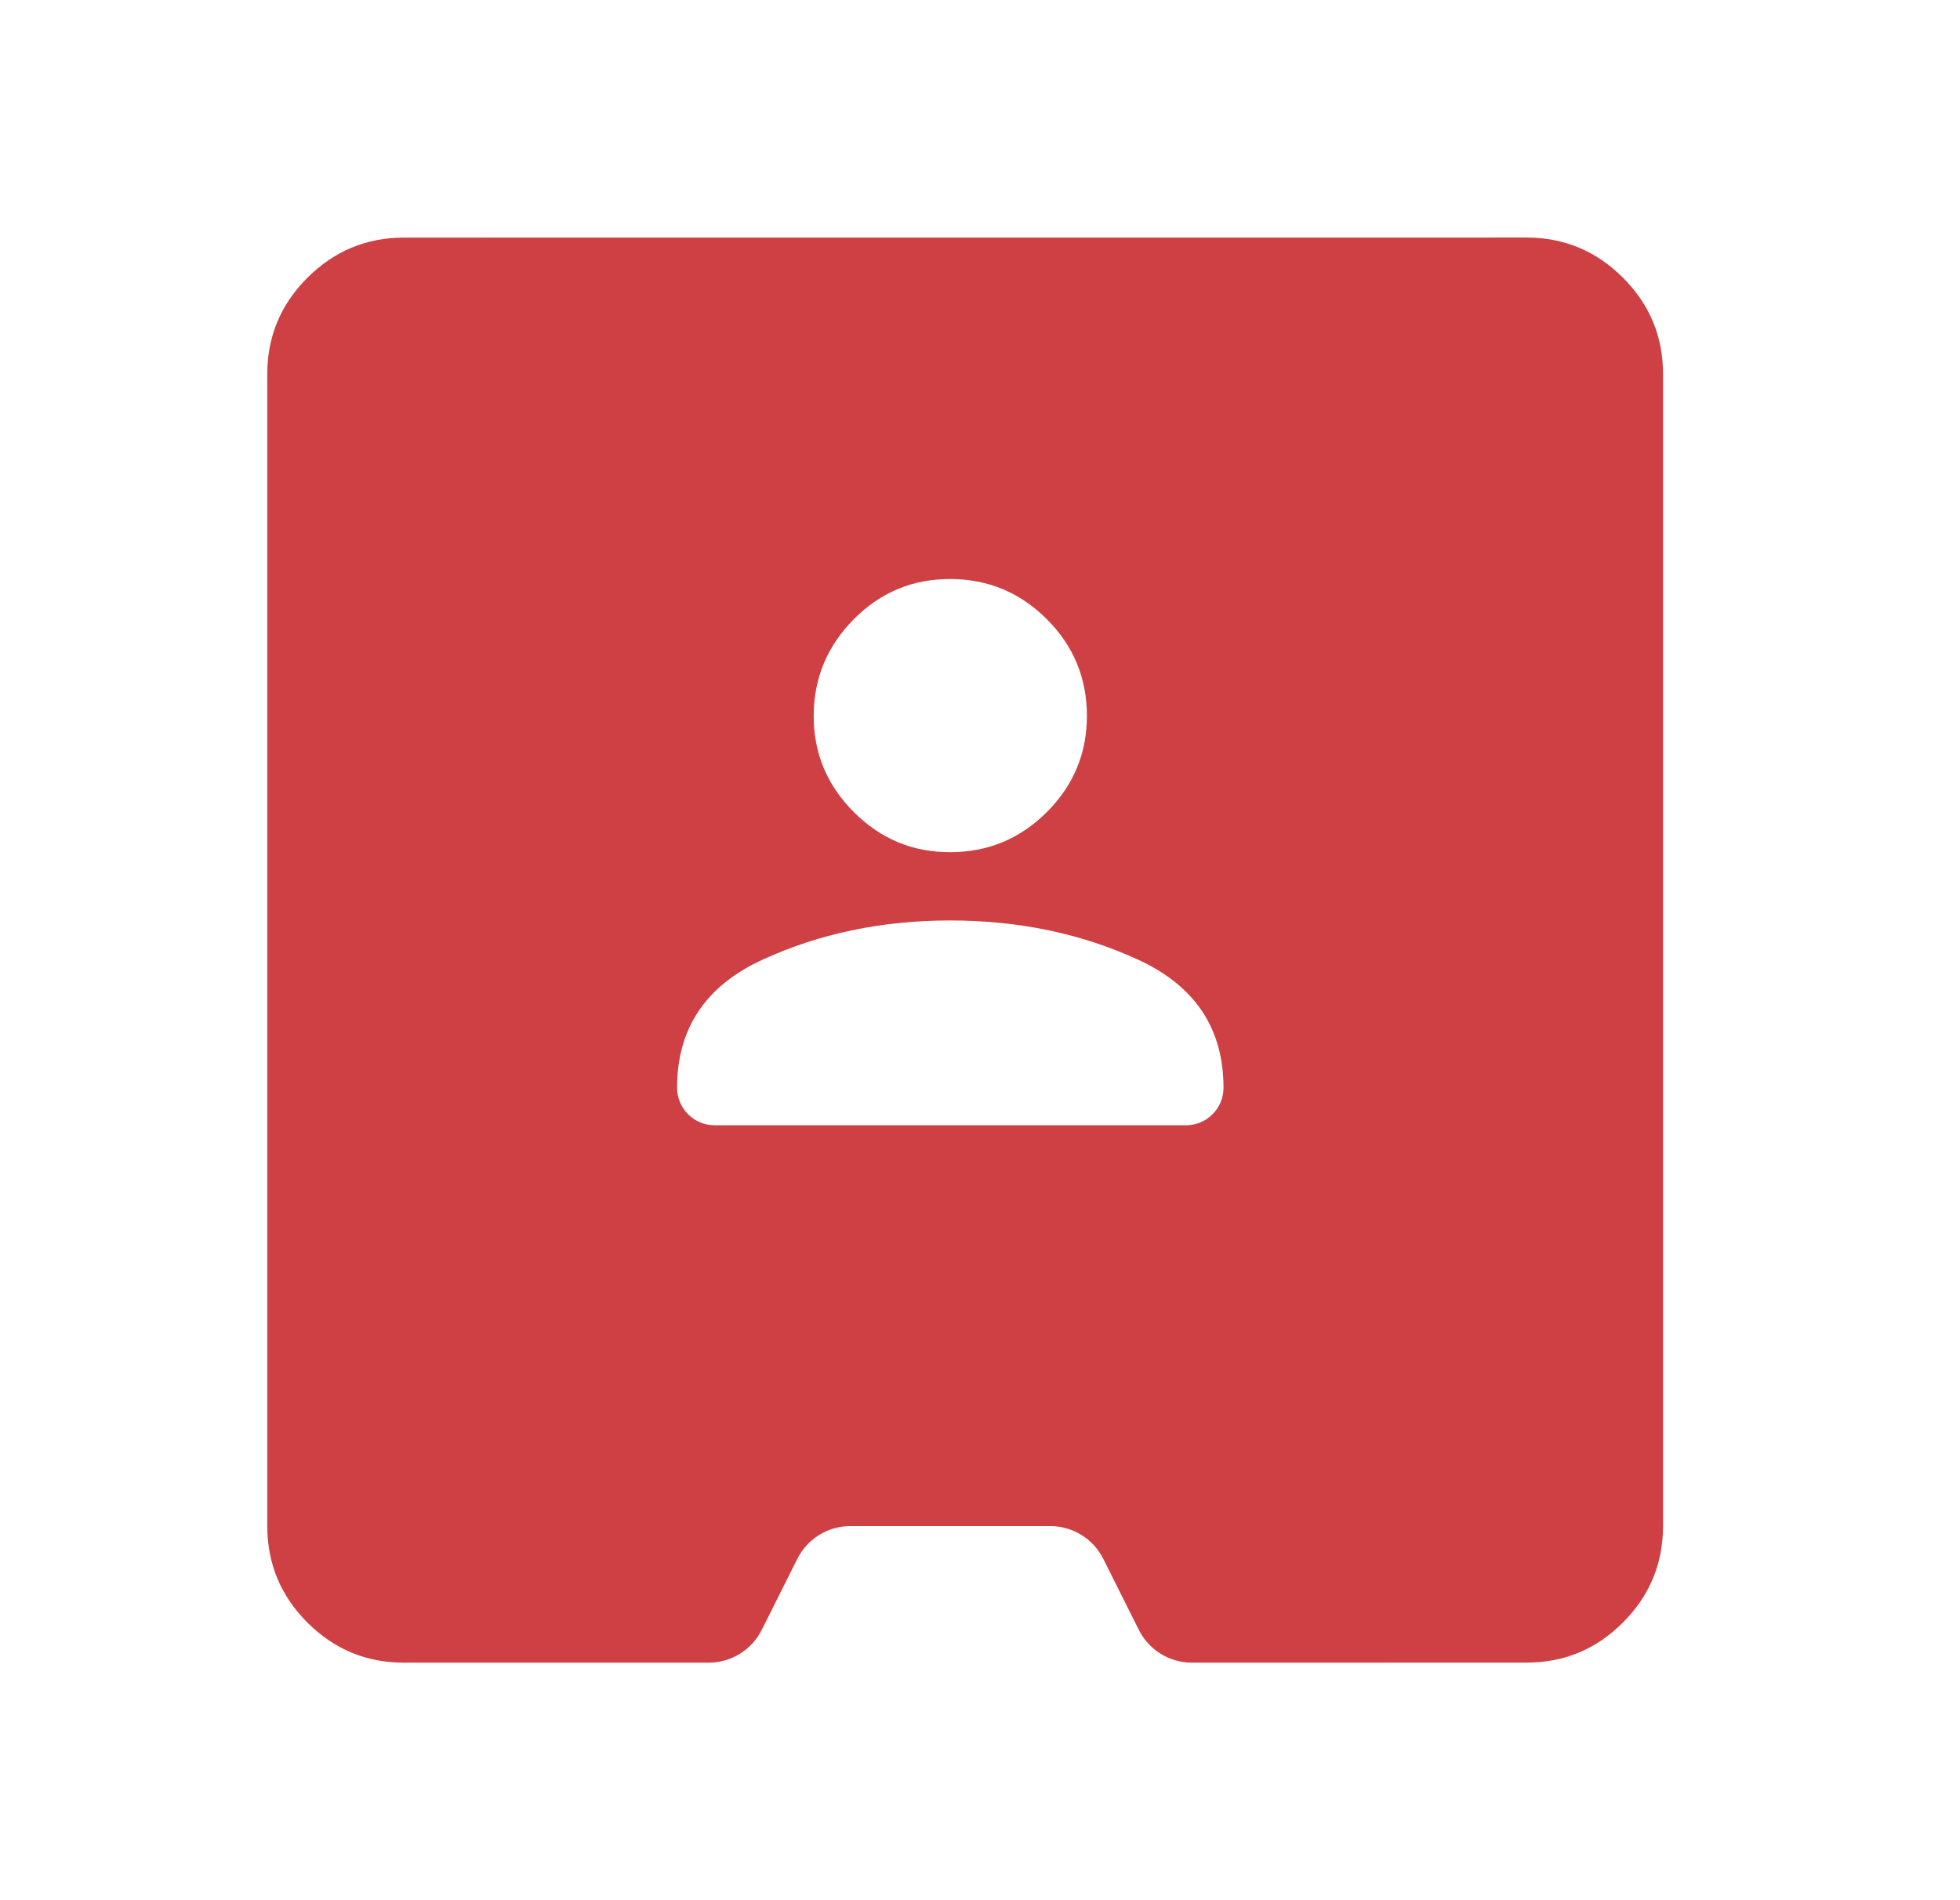 <svg width="33" height="32" viewBox="0 0 33 32" fill="none" xmlns="http://www.w3.org/2000/svg">
<path d="M6.8 28C6.168 28 5.626 27.775 5.176 27.325C4.726 26.875 4.501 26.333 4.5 25.7L4.5 6.301C4.5 5.669 4.725 5.127 5.176 4.677C5.627 4.227 6.168 4.002 6.8 4.001L25.7 4C26.332 4 26.874 4.225 27.325 4.676C27.776 5.127 28.001 5.668 28 6.3L28 25.699C28 26.331 27.775 26.873 27.325 27.324C26.875 27.775 26.333 28 25.7 27.999L20.068 28C19.689 28 19.343 27.786 19.174 27.447L18.576 26.253C18.407 25.914 18.061 25.7 17.682 25.7H14.318C13.939 25.7 13.593 25.914 13.424 26.253L12.826 27.447C12.657 27.786 12.311 28 11.932 28H6.8ZM11.4 18.318C11.4 18.667 11.683 18.95 12.033 18.95H19.968C20.317 18.95 20.6 18.667 20.6 18.318V18.318C20.6 17.321 20.121 16.603 19.163 16.162C18.204 15.721 17.15 15.501 16 15.501C14.85 15.501 13.796 15.721 12.838 16.162C11.879 16.603 11.4 17.321 11.4 18.318V18.318ZM16 14.351C16.633 14.351 17.174 14.126 17.625 13.676C18.076 13.226 18.301 12.684 18.3 12.051C18.299 11.418 18.074 10.876 17.625 10.427C17.176 9.978 16.634 9.752 16 9.751C15.366 9.749 14.825 9.975 14.376 10.427C13.928 10.879 13.702 11.421 13.7 12.051C13.698 12.681 13.923 13.223 14.376 13.676C14.829 14.129 15.371 14.354 16 14.351Z" fill="#CE4044"/>
</svg>
